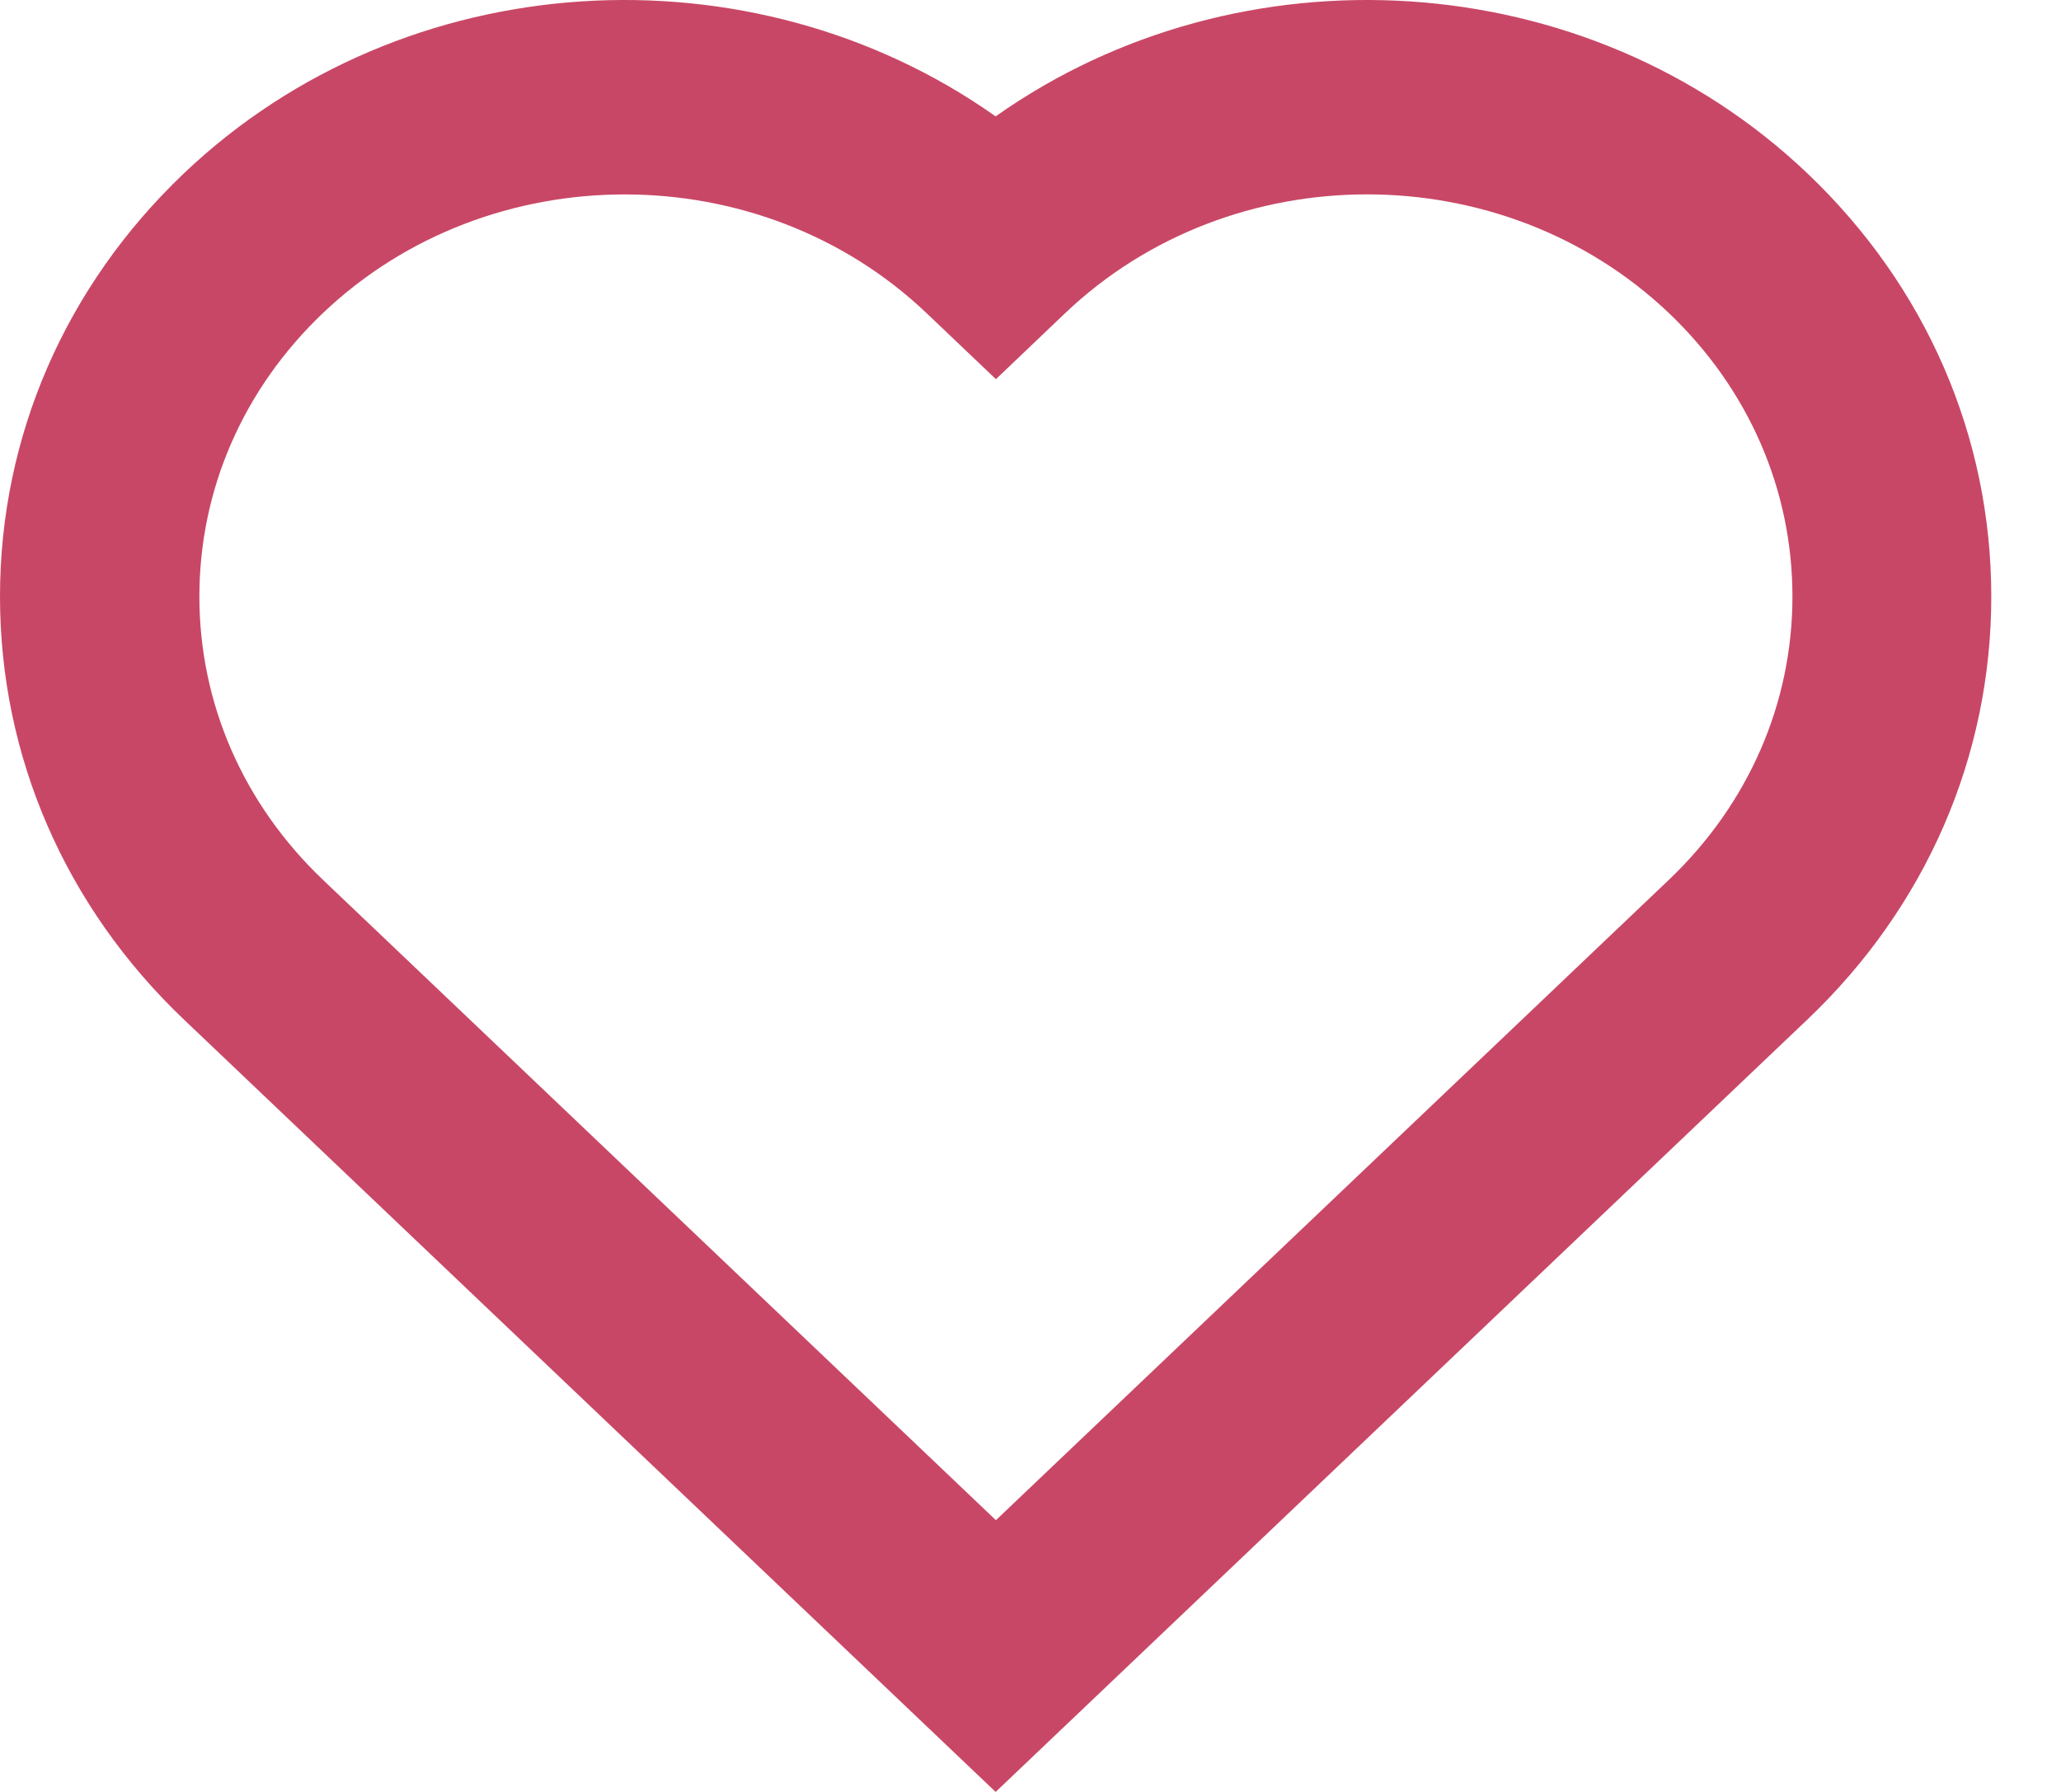 <svg width="23" height="20" viewBox="0 0 23 20" fill="none" xmlns="http://www.w3.org/2000/svg">
<path fill-rule="evenodd" clip-rule="evenodd" d="M6.971 2.17C5.751 2.17 4.533 2.611 3.604 3.494C2.715 4.341 2.225 5.464 2.225 6.658C2.225 7.85 2.715 8.973 3.604 9.82L11.114 16.967L18.624 9.82C19.513 8.973 20.003 7.85 20.003 6.658C20.003 5.465 19.513 4.341 18.624 3.494C16.767 1.728 13.745 1.728 11.888 3.494L11.114 4.232L10.339 3.494C9.41 2.611 8.191 2.17 6.971 2.17V2.17ZM11.111 20L2.052 11.379C0.729 10.12 0 8.443 0 6.658C0 4.872 0.729 3.195 2.052 1.935C4.519 -0.412 8.391 -0.624 11.111 1.299C13.831 -0.624 17.703 -0.412 20.17 1.935C21.494 3.195 22.222 4.872 22.222 6.658C22.222 8.443 21.494 10.12 20.17 11.379L11.111 20Z" fill="#C94766"/>
</svg>
